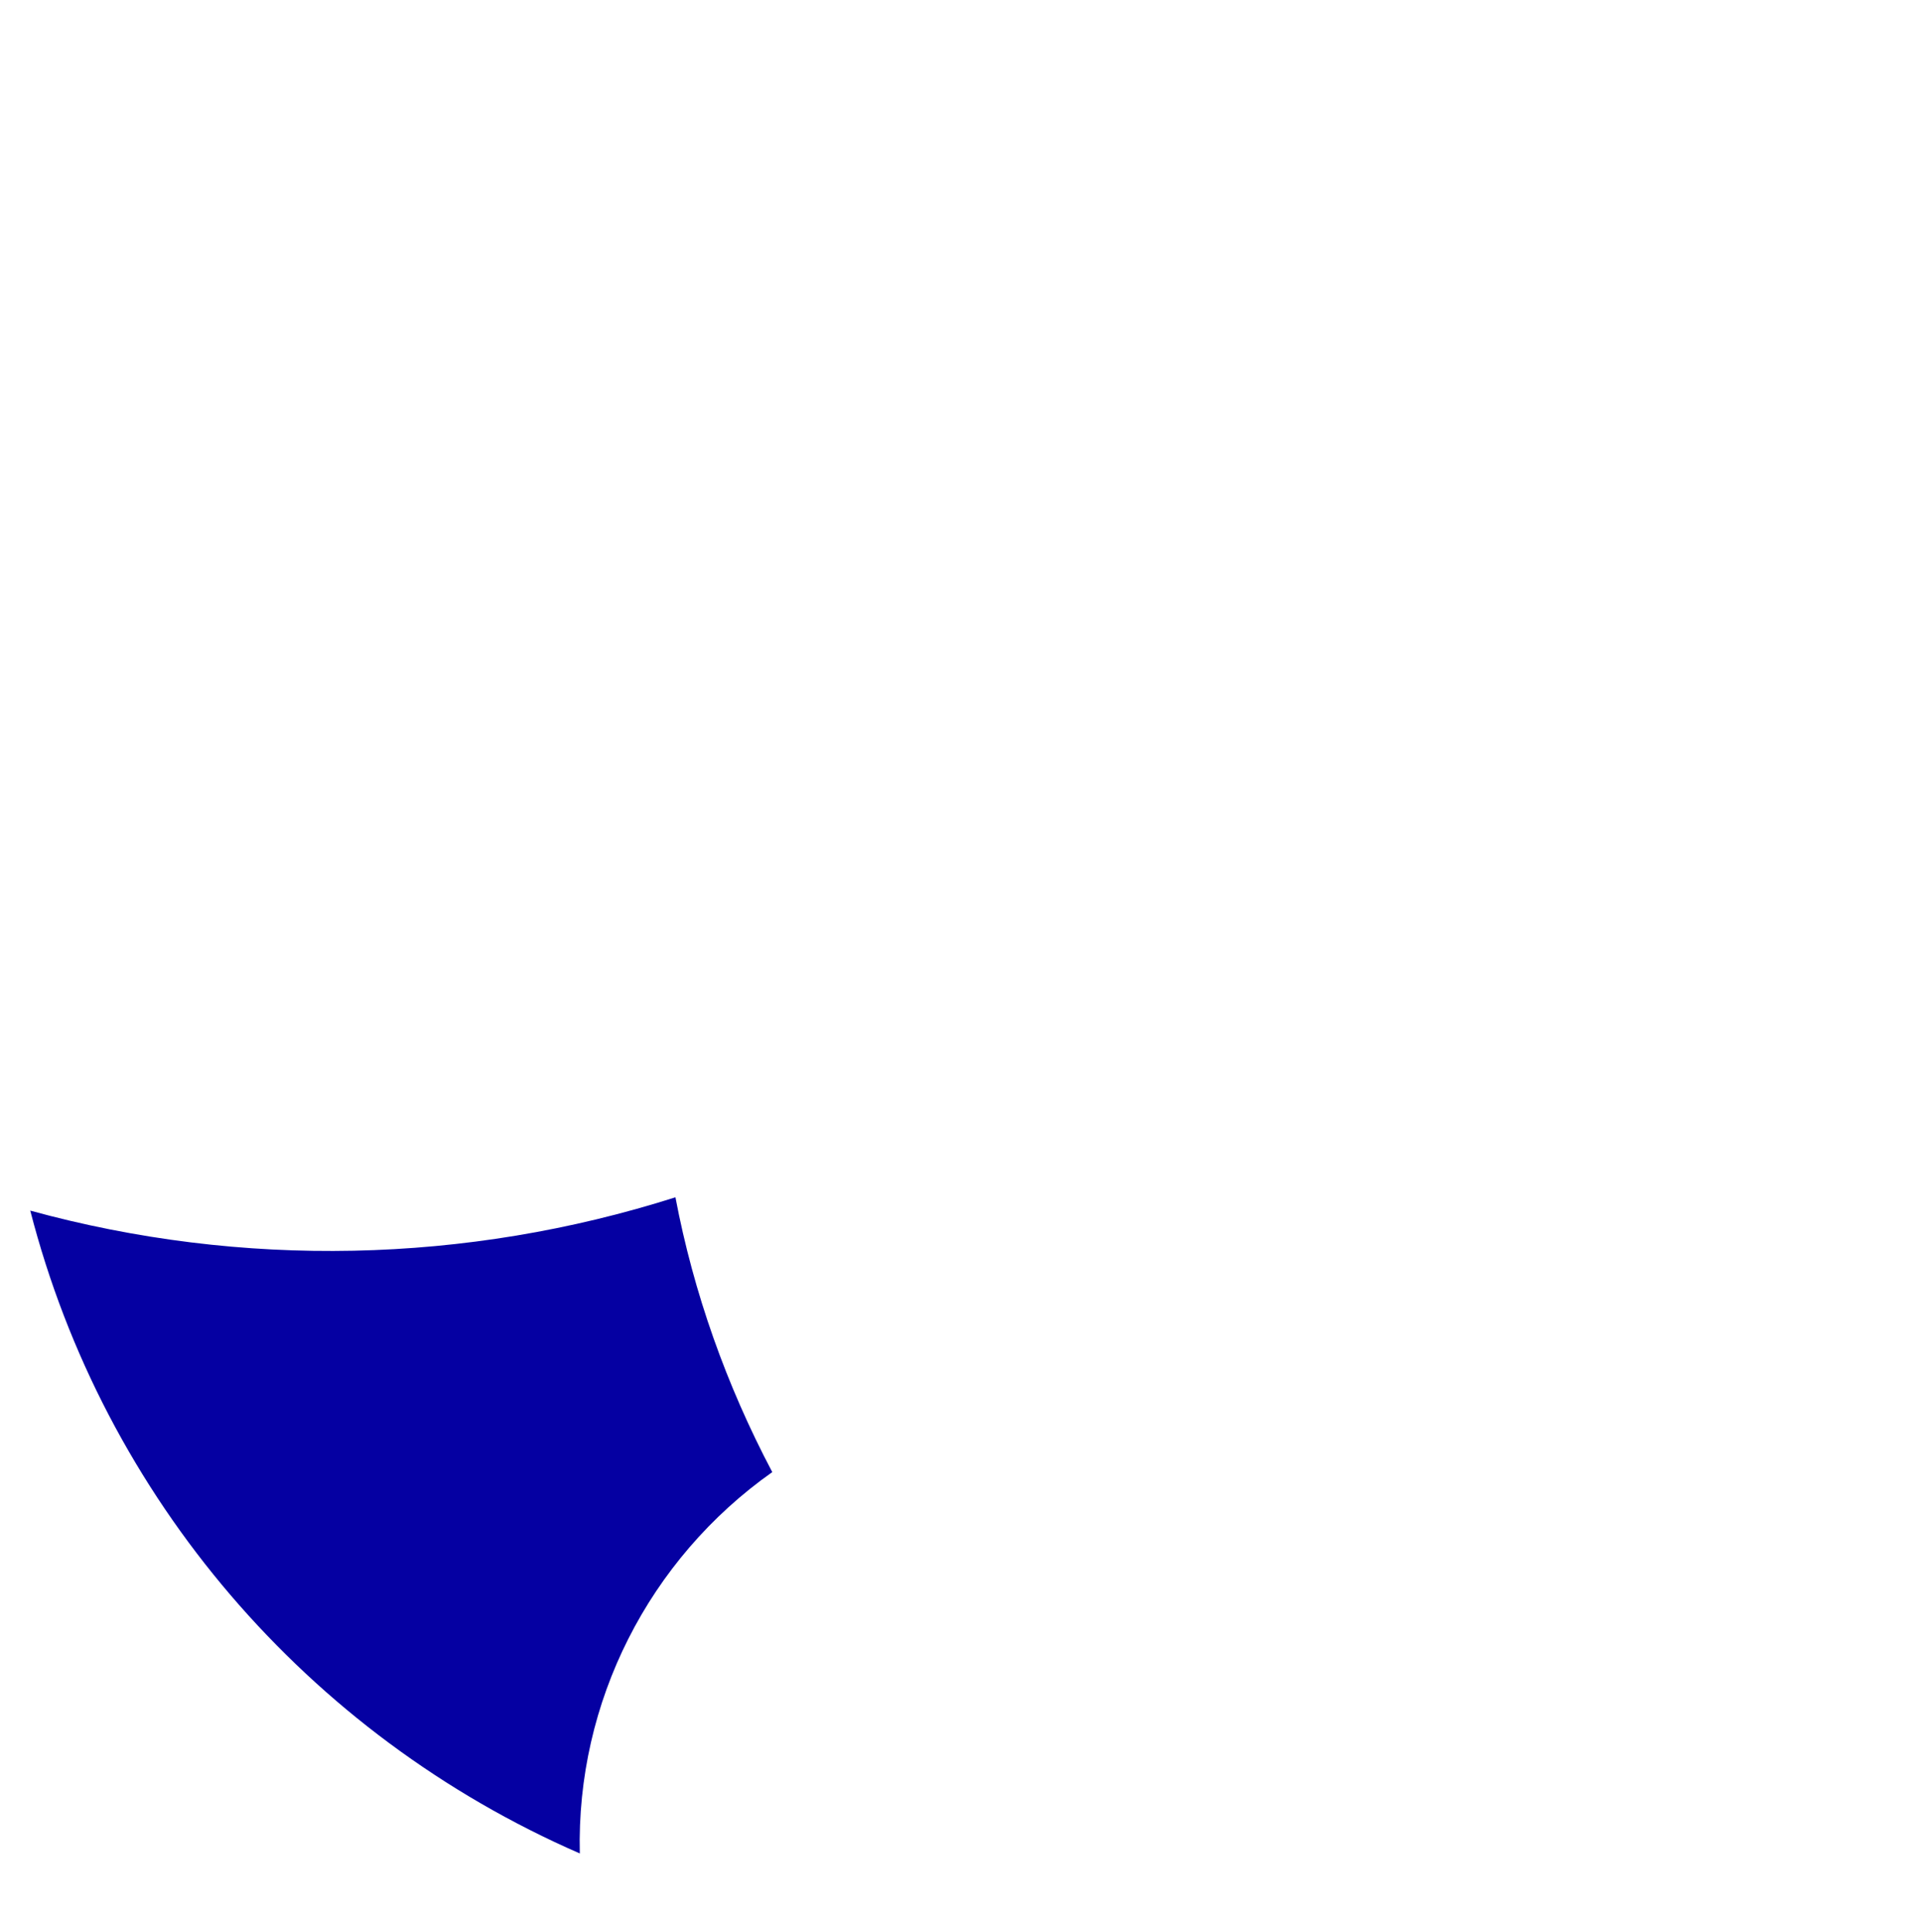 <svg style="enable-background:new 0 0 158.7 159.6;" version="1.1" viewBox="0 0 158.7 159.6" x="0px" xml:space="preserve" xmlns="http://www.w3.org/2000/svg" xmlns:xlink="http://www.w3.org/1999/xlink" y="0px"><path d="M55.8,98.9c-17.3,5.5-35.8,5.9-53.3,1.1c6.1,23.7,22.9,43.3,45.4,53.1c-0.3-12.5,5.7-24.3,15.9-31.5   C60,114.4,57.3,106.8,55.8,98.9z" style="fill:#0500A2;"/></svg>